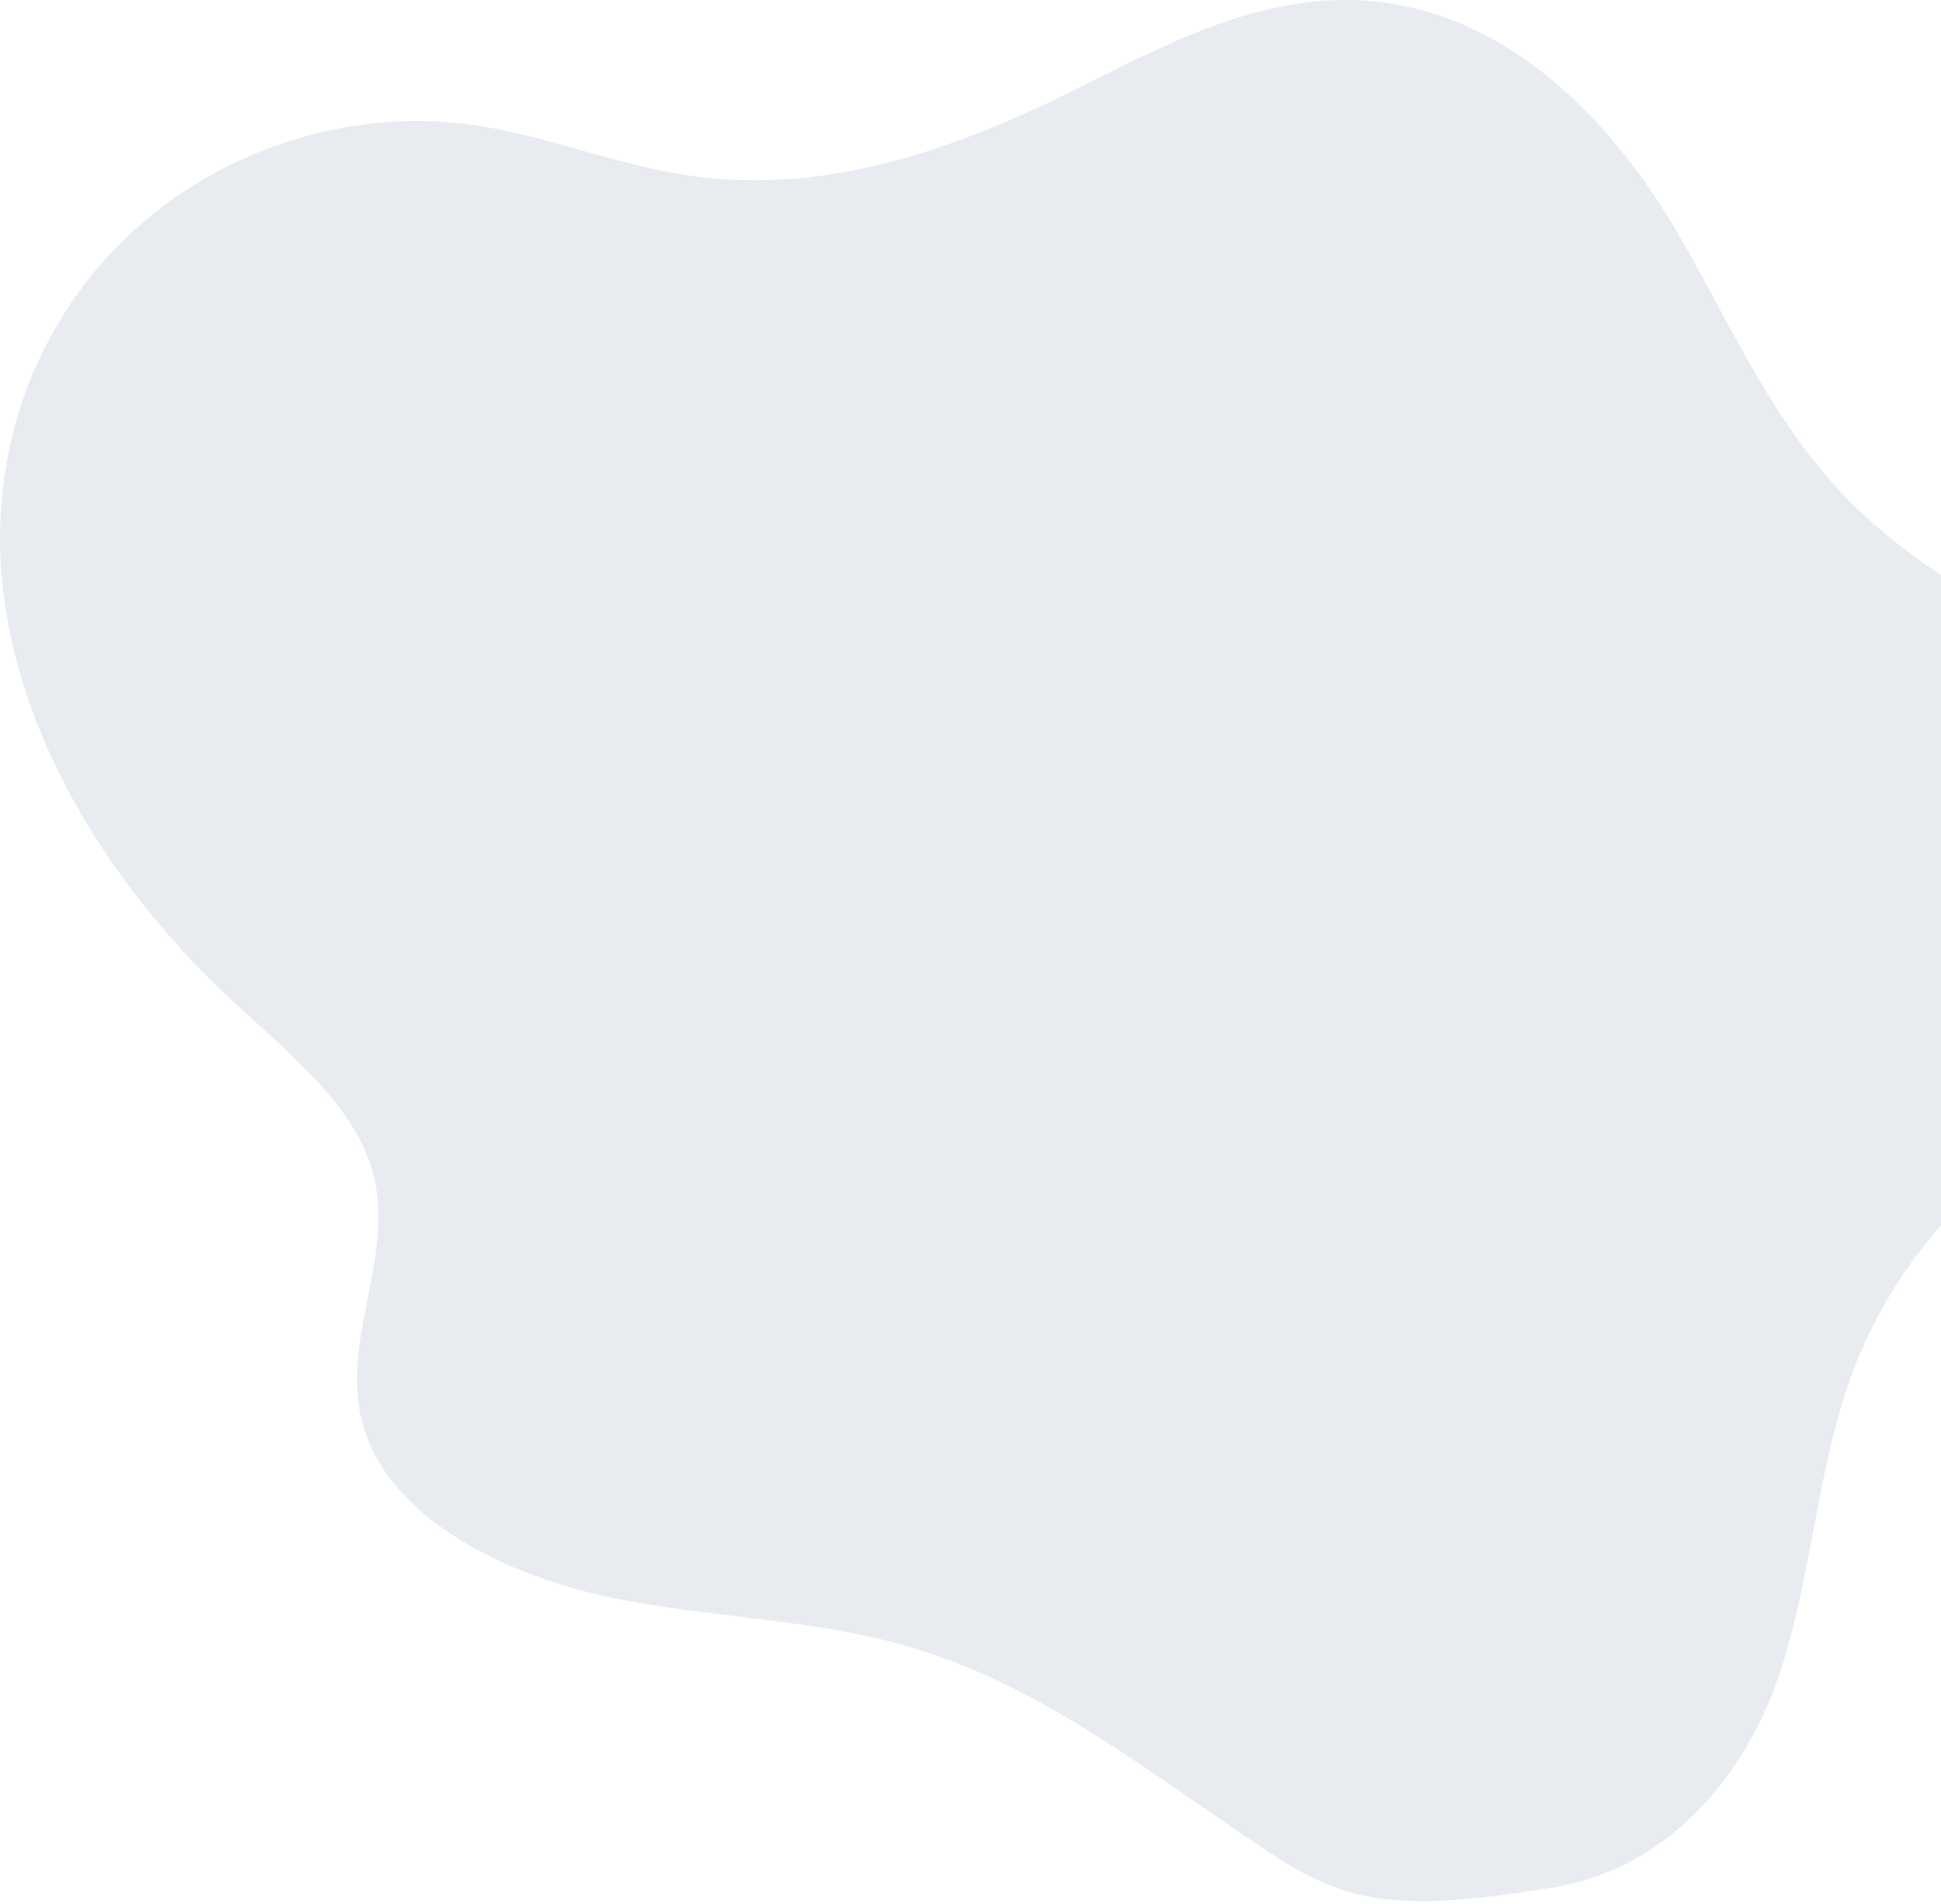 <svg width="522" height="512" fill="none" xmlns="http://www.w3.org/2000/svg"><path d="M413.996 508.11c33.669-3.964 54.9-29.93 64.238-57.079 9.339-27.157 10.213-56.856 20.593-83.617 9.058-23.355 25.409-43.983 47.133-59.489 17.88-12.757 39.282-22.124 55.227-36.568 15.945-14.444 25.696-36.452 15.131-56.631-12.123-23.226-43.995-33.923-70.315-46.611-18.475-8.928-35.84-20.21-49.442-34.198-21.775-22.496-32.462-50.294-48.14-75.787-15.678-25.495-40.438-51.167-72.779-56.919-30.861-5.483-58.164 8.713-83.177 21.257C260.344 38.6 223.7 53.25 183.93 47c-19.218-3.008-37.84-10.808-57.118-13.452-28.56-3.934-56.37 4.063-77.375 17.973-35.17 23.325-52.47 62.971-49 103.367 3.48 40.336 26.677 80.874 60.62 112.865 14.956 14.101 32.793 27.843 38.594 45.452 8.078 24.642-10.18 48.766-.971 73.253 8.533 22.799 37.88 37.264 65.187 43.019 27.276 5.714 55.306 5.674 82.078 13.754 36.395 11.021 65.866 35.644 97.249 56.048 19.23 12.459 33.271 14.713 70.802 8.831z" fill="#687C94" fill-opacity=".15"/></svg>